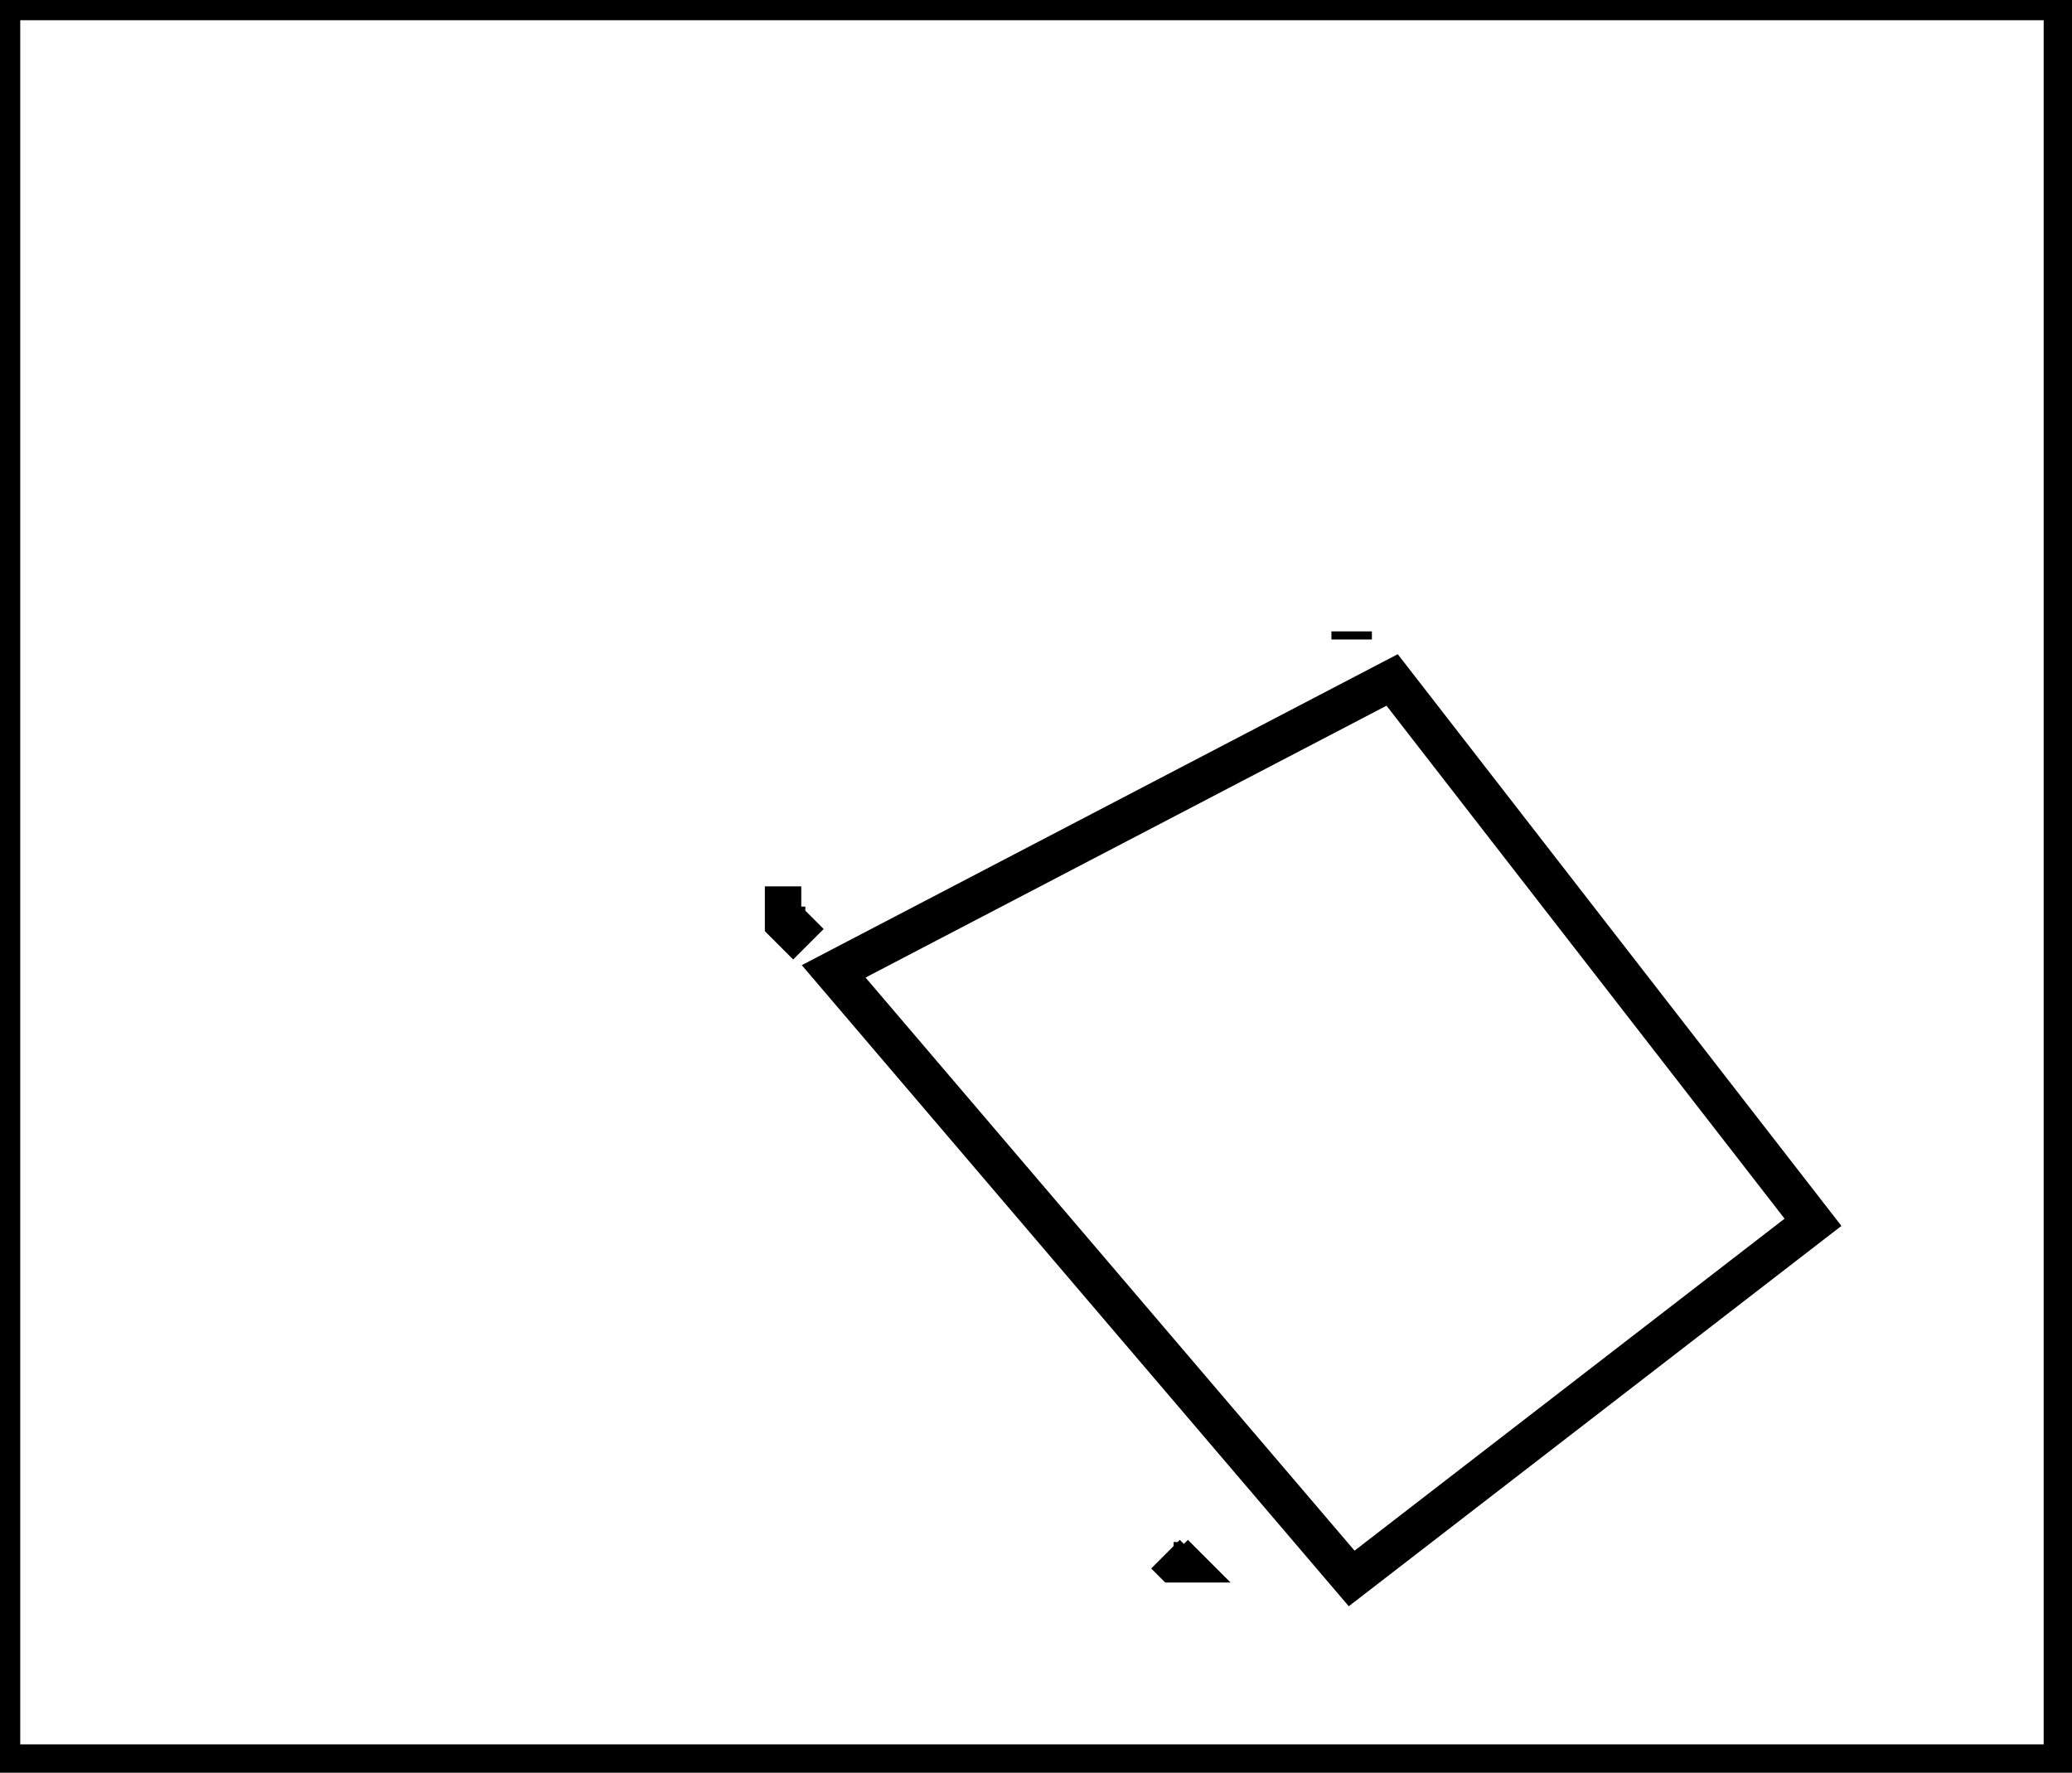 <?xml version="1.0" encoding="utf-8" ?>
<svg baseProfile="full" height="219" version="1.1" width="256" xmlns="http://www.w3.org/2000/svg" xmlns:ev="http://www.w3.org/2001/xml-events" xmlns:xlink="http://www.w3.org/1999/xlink"><defs /><rect fill="white" height="219" width="256" x="0" y="0" /><path d="M 144,192 L 145,193 L 146,193 L 145,192" fill="none" stroke="black" stroke-width="5" /><path d="M 99,112 L 97,112 L 97,114 L 98,115 L 100,113" fill="none" stroke="black" stroke-width="5" /><path d="M 180,86" fill="none" stroke="black" stroke-width="5" /><path d="M 172,84 L 103,120 L 167,195 L 224,151 Z" fill="none" stroke="black" stroke-width="5" /><path d="M 167,78 L 167,79" fill="none" stroke="black" stroke-width="5" /><path d="M 0,0 L 0,218 L 255,218 L 255,0 Z" fill="none" stroke="black" stroke-width="5" /></svg>